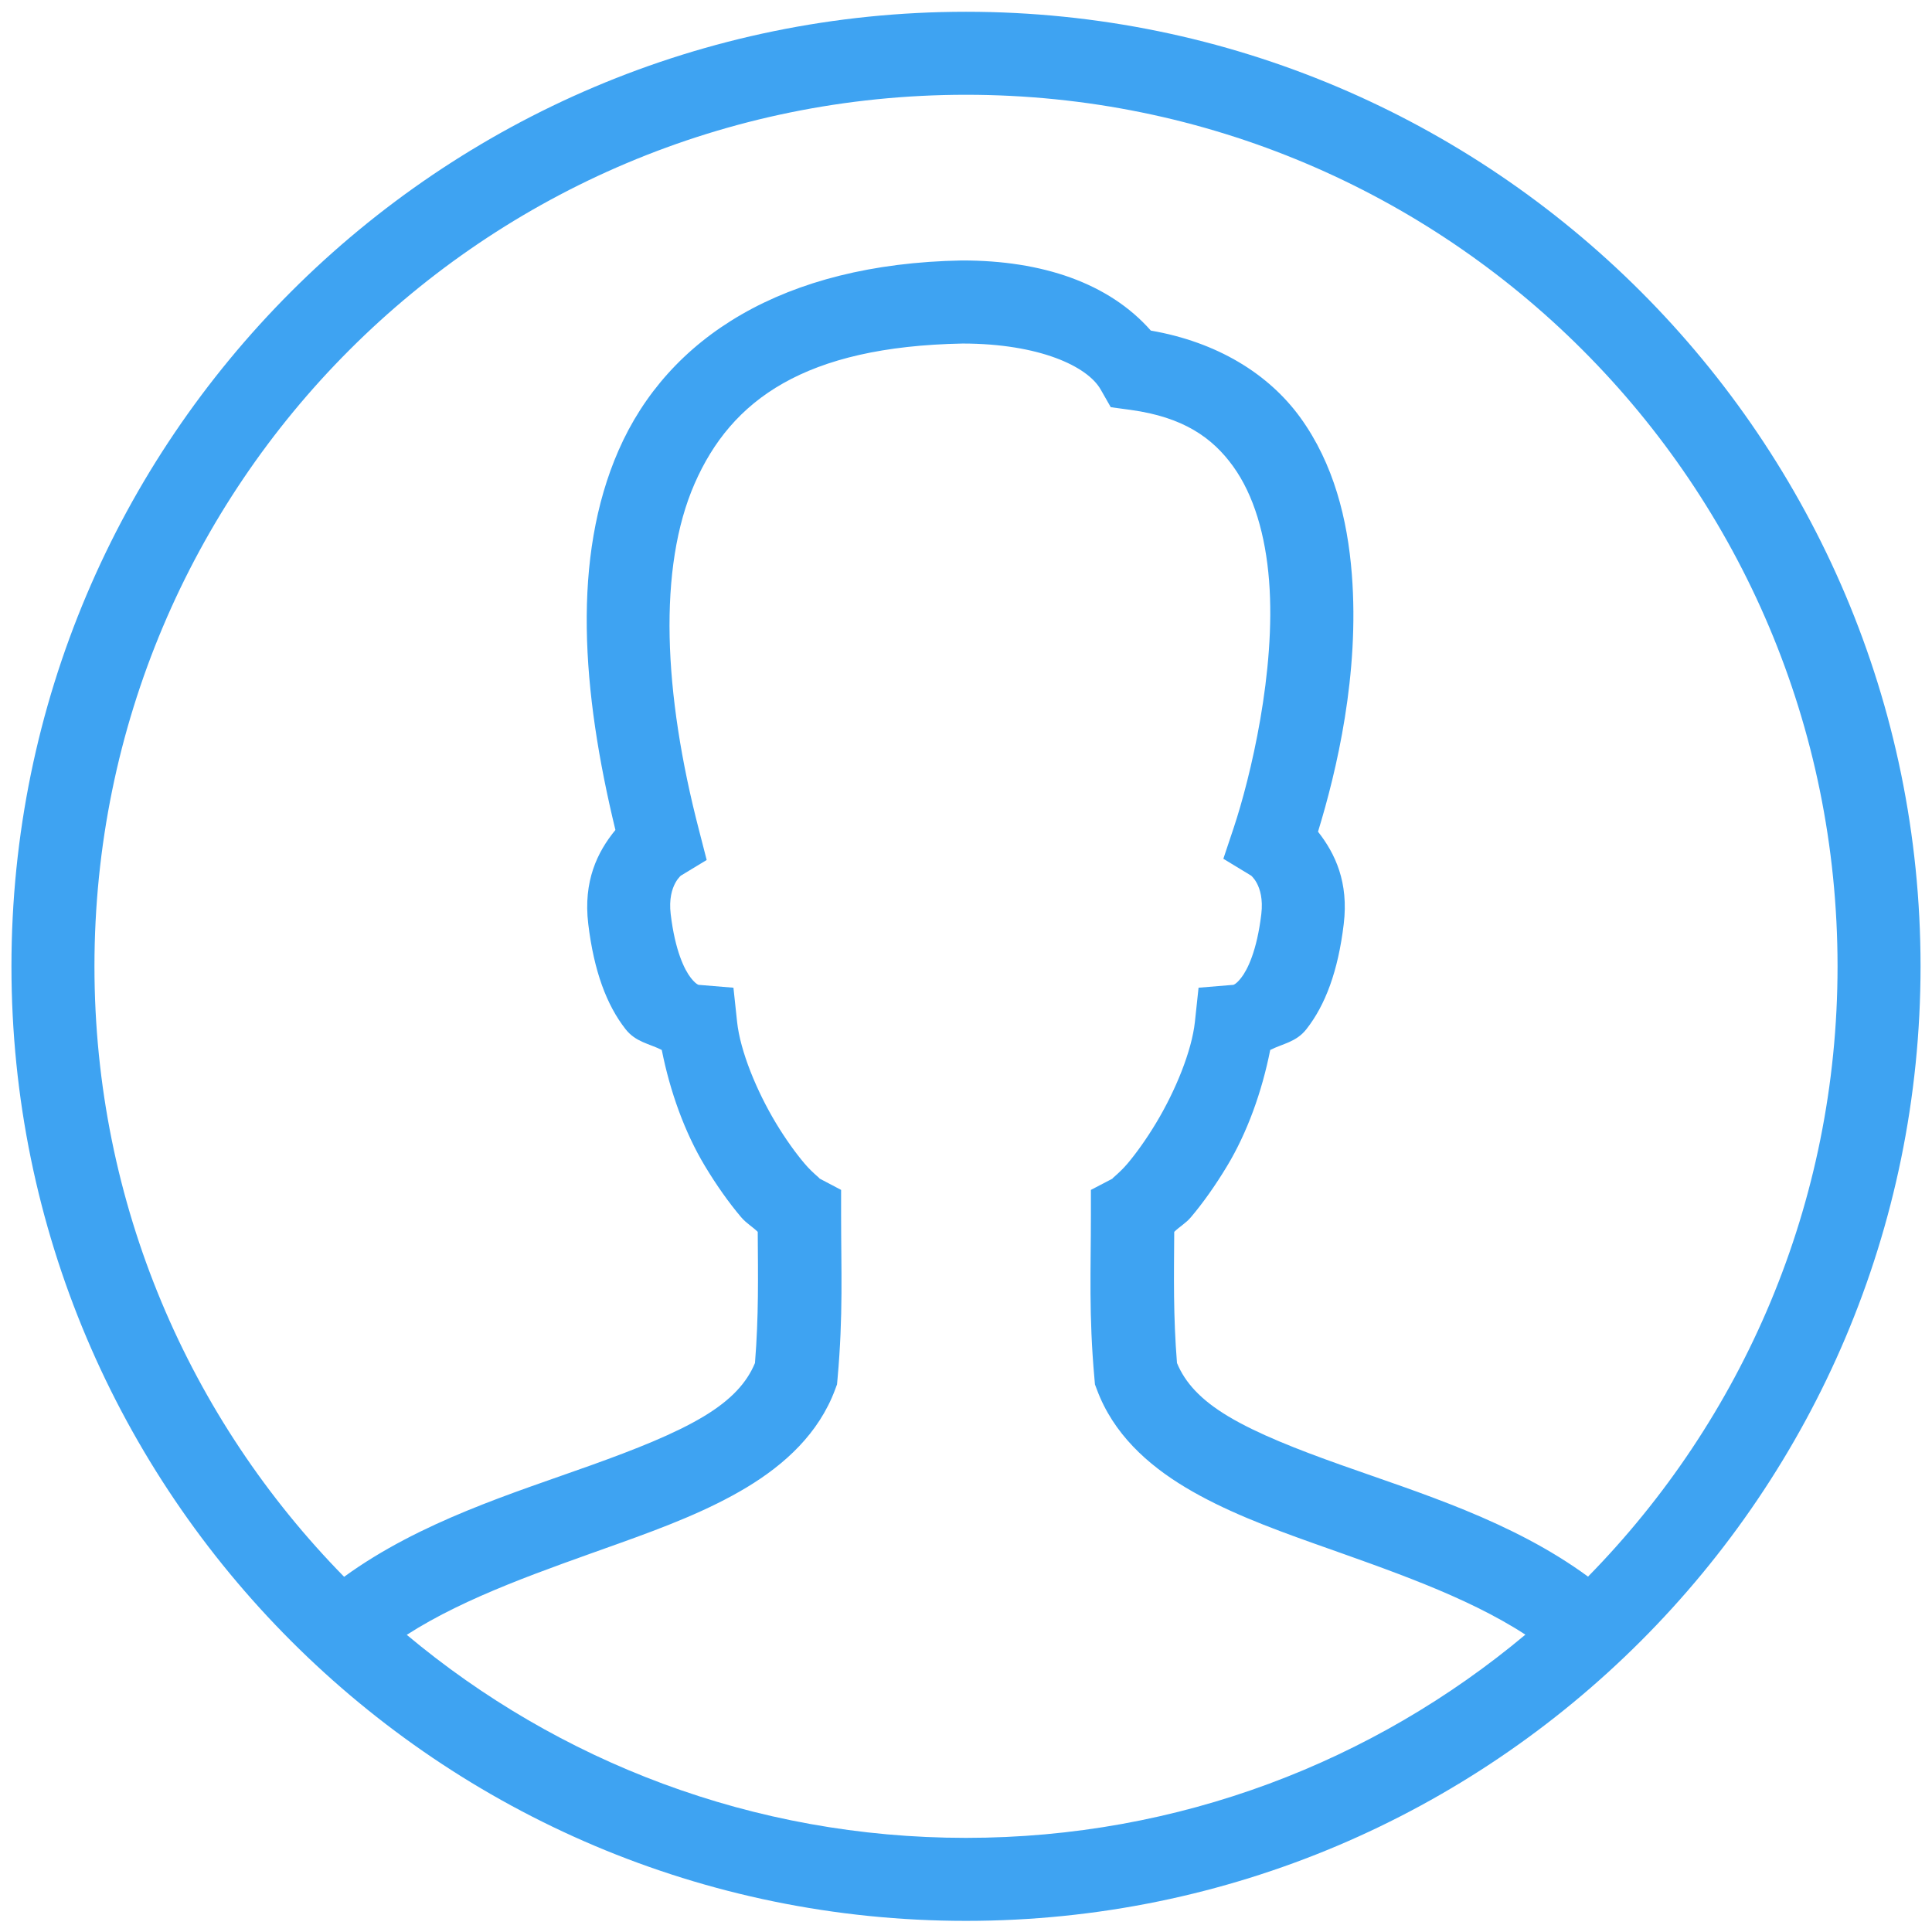 <svg width="54" height="54" viewBox="0 0 54 54" fill="none" xmlns="http://www.w3.org/2000/svg">
<path d="M27 0.329C12.279 0.329 0.32 12.288 0.32 27.009C0.32 41.73 12.279 53.689 27 53.689C41.721 53.689 53.68 41.73 53.68 27.009C53.68 12.288 41.721 0.329 27 0.329ZM27 2.649C40.467 2.649 51.36 13.542 51.36 27.009C51.36 33.659 48.696 39.674 44.386 44.067C42.264 42.509 39.676 41.727 37.485 40.947C36.251 40.508 35.142 40.073 34.331 39.588C33.556 39.123 33.125 38.646 32.897 38.097C32.791 36.767 32.812 35.696 32.82 34.431C32.961 34.291 33.141 34.193 33.285 34.023C33.623 33.624 33.968 33.138 34.297 32.592C34.862 31.655 35.273 30.509 35.503 29.347C35.854 29.168 36.23 29.129 36.515 28.765C37.043 28.092 37.4 27.145 37.558 25.826C37.698 24.662 37.322 23.861 36.839 23.246C37.359 21.547 38.003 18.845 37.784 16.048C37.664 14.51 37.277 12.961 36.346 11.673C35.456 10.444 34.013 9.56 32.166 9.24C30.992 7.908 29.128 7.28 26.9 7.28H26.88C21.889 7.372 18.668 9.437 17.289 12.588C15.978 15.585 16.26 19.315 17.201 23.198C16.695 23.813 16.299 24.629 16.442 25.826C16.601 27.145 16.957 28.092 17.484 28.765C17.77 29.129 18.145 29.168 18.497 29.347C18.727 30.508 19.138 31.652 19.702 32.589C20.031 33.136 20.376 33.621 20.715 34.021C20.859 34.191 21.038 34.291 21.179 34.431C21.187 35.695 21.208 36.766 21.102 38.097C20.875 38.644 20.445 39.122 19.671 39.588C18.862 40.075 17.753 40.512 16.521 40.954C14.332 41.738 11.747 42.526 9.618 44.072C5.305 39.678 2.64 33.661 2.64 27.009C2.64 13.542 13.533 2.649 27 2.649ZM26.909 9.602C29.048 9.605 30.394 10.238 30.763 10.885L31.046 11.381L31.61 11.458C33.068 11.66 33.882 12.226 34.465 13.033C35.048 13.839 35.372 14.965 35.471 16.229C35.669 18.758 34.945 21.744 34.486 23.126L34.193 24.003L34.984 24.483C34.903 24.434 35.355 24.702 35.254 25.55C35.13 26.582 34.866 27.108 34.689 27.333C34.513 27.558 34.437 27.529 34.456 27.528L33.5 27.607L33.398 28.561C33.31 29.381 32.85 30.498 32.31 31.393C32.041 31.84 31.754 32.239 31.513 32.524C31.272 32.808 31.015 32.984 31.112 32.934L30.491 33.258V33.96C30.491 35.496 30.429 36.753 30.591 38.541L30.604 38.695L30.659 38.84C31.115 40.069 32.068 40.935 33.14 41.577C34.211 42.219 35.441 42.683 36.708 43.134C38.797 43.877 40.975 44.608 42.635 45.689C38.405 49.232 32.957 51.369 27 51.369C21.045 51.369 15.598 49.234 11.369 45.694C13.039 44.619 15.22 43.886 17.305 43.138C18.572 42.684 19.798 42.218 20.867 41.575C21.936 40.931 22.885 40.065 23.341 38.84L23.395 38.695L23.409 38.541C23.57 36.754 23.509 35.498 23.509 33.96V33.258L22.888 32.931C22.985 32.982 22.728 32.806 22.487 32.521C22.246 32.237 21.959 31.841 21.689 31.393C21.15 30.498 20.689 29.379 20.602 28.561L20.5 27.607L19.544 27.528C19.562 27.529 19.487 27.558 19.31 27.333C19.134 27.108 18.87 26.583 18.746 25.55C18.645 24.701 19.102 24.43 19.016 24.483L19.752 24.037L19.537 23.201C18.539 19.359 18.388 15.864 19.415 13.517C20.44 11.173 22.495 9.686 26.909 9.602Z" fill="#3EA3F2"/>
</svg>
